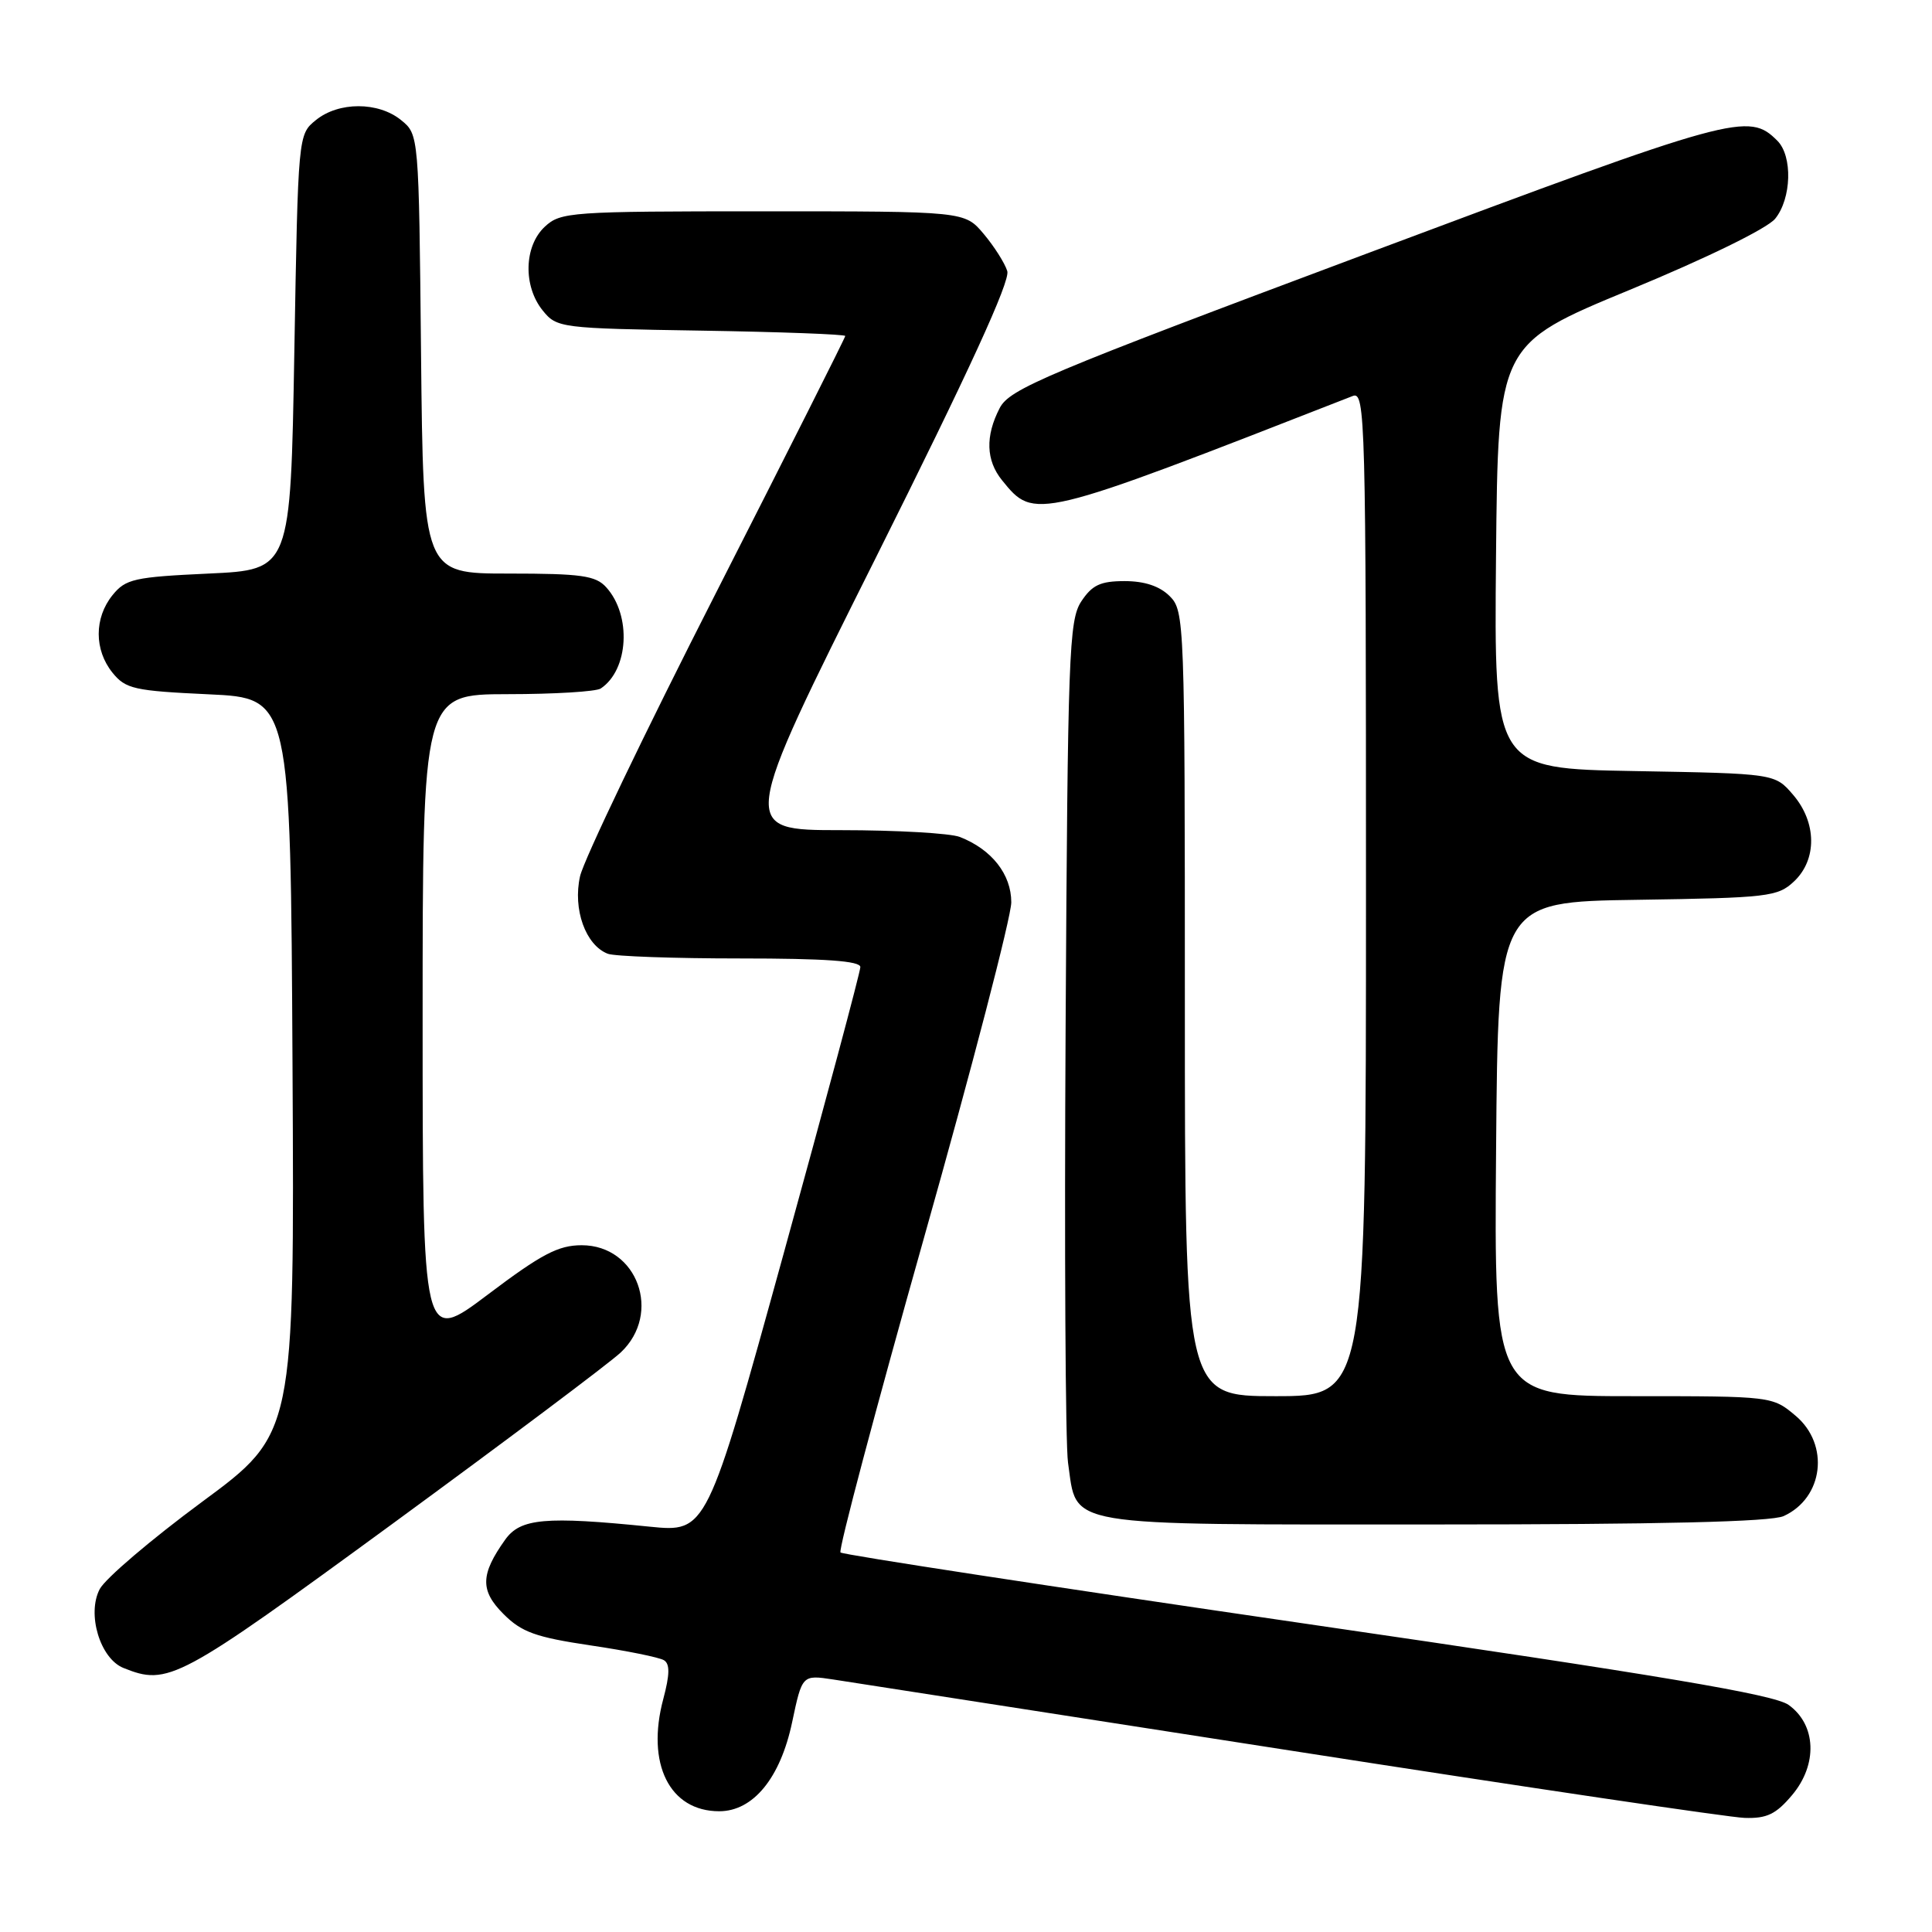 <?xml version="1.0" encoding="UTF-8" standalone="no"?>
<!DOCTYPE svg PUBLIC "-//W3C//DTD SVG 1.1//EN" "http://www.w3.org/Graphics/SVG/1.1/DTD/svg11.dtd" >
<svg xmlns="http://www.w3.org/2000/svg" xmlns:xlink="http://www.w3.org/1999/xlink" version="1.1" viewBox="0 0 256 256">
 <g >
 <path fill="currentColor"
d=" M 237.46 237.86 C 240.88 233.80 240.67 228.54 237.00 225.91 C 235.09 224.53 220.16 222.02 173.21 215.18 C 139.50 210.27 111.67 206.01 111.37 205.71 C 111.07 205.40 116.04 186.68 122.41 164.10 C 128.79 141.52 134.00 121.47 134.00 119.56 C 134.00 115.85 131.41 112.55 127.18 110.90 C 125.91 110.41 118.82 110.00 111.43 110.00 C 97.99 110.00 97.99 110.00 116.04 73.92 C 128.36 49.28 133.89 37.23 133.47 35.92 C 133.14 34.86 131.73 32.64 130.34 30.99 C 127.82 28.00 127.82 28.00 101.10 28.00 C 75.59 28.00 74.28 28.09 72.19 30.04 C 69.43 32.61 69.30 37.91 71.91 41.14 C 73.78 43.45 74.23 43.51 92.91 43.81 C 103.41 43.98 112.00 44.30 112.00 44.52 C 112.00 44.74 104.29 60.05 94.88 78.54 C 85.46 97.03 77.35 113.93 76.86 116.11 C 75.88 120.47 77.59 125.25 80.54 126.38 C 81.44 126.72 89.33 127.00 98.08 127.00 C 109.33 127.00 114.00 127.33 114.00 128.14 C 114.00 128.77 109.42 145.88 103.82 166.17 C 93.64 203.05 93.64 203.05 86.07 202.29 C 72.26 200.89 68.96 201.19 66.95 204.00 C 63.65 208.62 63.60 210.76 66.72 213.87 C 69.11 216.27 70.98 216.94 78.22 218.02 C 82.98 218.72 87.37 219.61 87.98 219.99 C 88.78 220.48 88.75 221.89 87.89 225.12 C 85.59 233.71 88.72 240.00 95.30 240.00 C 99.80 240.00 103.40 235.60 104.96 228.21 C 106.29 221.92 106.29 221.92 110.40 222.54 C 112.65 222.89 139.93 227.13 171.00 231.96 C 202.07 236.80 229.15 240.82 231.16 240.88 C 234.12 240.98 235.33 240.39 237.46 237.86 Z  M 52.02 201.90 C 67.13 190.84 80.74 180.63 82.25 179.21 C 87.75 174.04 84.47 165.00 77.08 165.00 C 73.98 165.00 71.75 166.17 64.65 171.53 C 56.00 178.05 56.00 178.05 56.00 135.03 C 56.00 92.00 56.00 92.00 67.25 91.98 C 73.44 91.98 79.00 91.64 79.60 91.23 C 83.31 88.76 83.70 81.54 80.33 77.82 C 78.93 76.27 77.04 76.00 67.39 76.00 C 56.09 76.00 56.09 76.00 55.79 46.91 C 55.50 17.82 55.50 17.82 53.14 15.91 C 50.12 13.46 44.88 13.46 41.86 15.91 C 39.50 17.82 39.50 17.83 39.00 46.66 C 38.50 75.50 38.50 75.50 27.66 76.00 C 17.78 76.46 16.65 76.71 14.91 78.86 C 12.47 81.88 12.47 86.12 14.91 89.14 C 16.65 91.29 17.78 91.54 27.66 92.00 C 38.50 92.50 38.50 92.50 38.76 141.24 C 39.02 189.97 39.02 189.97 26.78 199.00 C 20.05 203.97 13.94 209.17 13.21 210.57 C 11.49 213.86 13.26 219.76 16.35 221.01 C 22.29 223.40 23.55 222.72 52.02 201.90 Z  M 236.34 200.89 C 241.63 198.48 242.47 191.41 237.92 187.59 C 234.86 185.01 234.79 185.00 216.41 185.00 C 197.97 185.00 197.97 185.00 198.24 152.25 C 198.50 119.50 198.50 119.50 216.96 119.23 C 234.28 118.97 235.56 118.82 237.71 116.80 C 240.79 113.91 240.74 108.97 237.59 105.31 C 235.18 102.50 235.18 102.50 216.57 102.17 C 197.97 101.84 197.97 101.84 198.23 73.73 C 198.50 45.62 198.50 45.62 215.97 38.40 C 226.21 34.17 234.17 30.27 235.22 28.98 C 237.39 26.30 237.55 20.69 235.51 18.65 C 231.69 14.83 230.03 15.28 181.13 33.59 C 138.46 49.56 133.77 51.53 132.46 54.08 C 130.54 57.79 130.65 61.01 132.77 63.63 C 137.08 68.95 137.07 68.95 179.25 52.47 C 180.91 51.82 181.00 55.36 181.00 118.39 C 181.00 185.00 181.00 185.00 169.00 185.00 C 157.00 185.00 157.00 185.00 157.00 133.00 C 157.00 82.33 156.95 80.95 155.00 79.00 C 153.67 77.67 151.67 77.00 149.02 77.00 C 145.80 77.00 144.71 77.52 143.27 79.70 C 141.64 82.19 141.48 86.68 141.20 135.95 C 141.03 165.40 141.17 191.44 141.52 193.82 C 142.77 202.44 140.16 202.00 189.95 202.00 C 220.04 202.00 234.67 201.65 236.34 200.89 Z "/>
</g>
</svg>